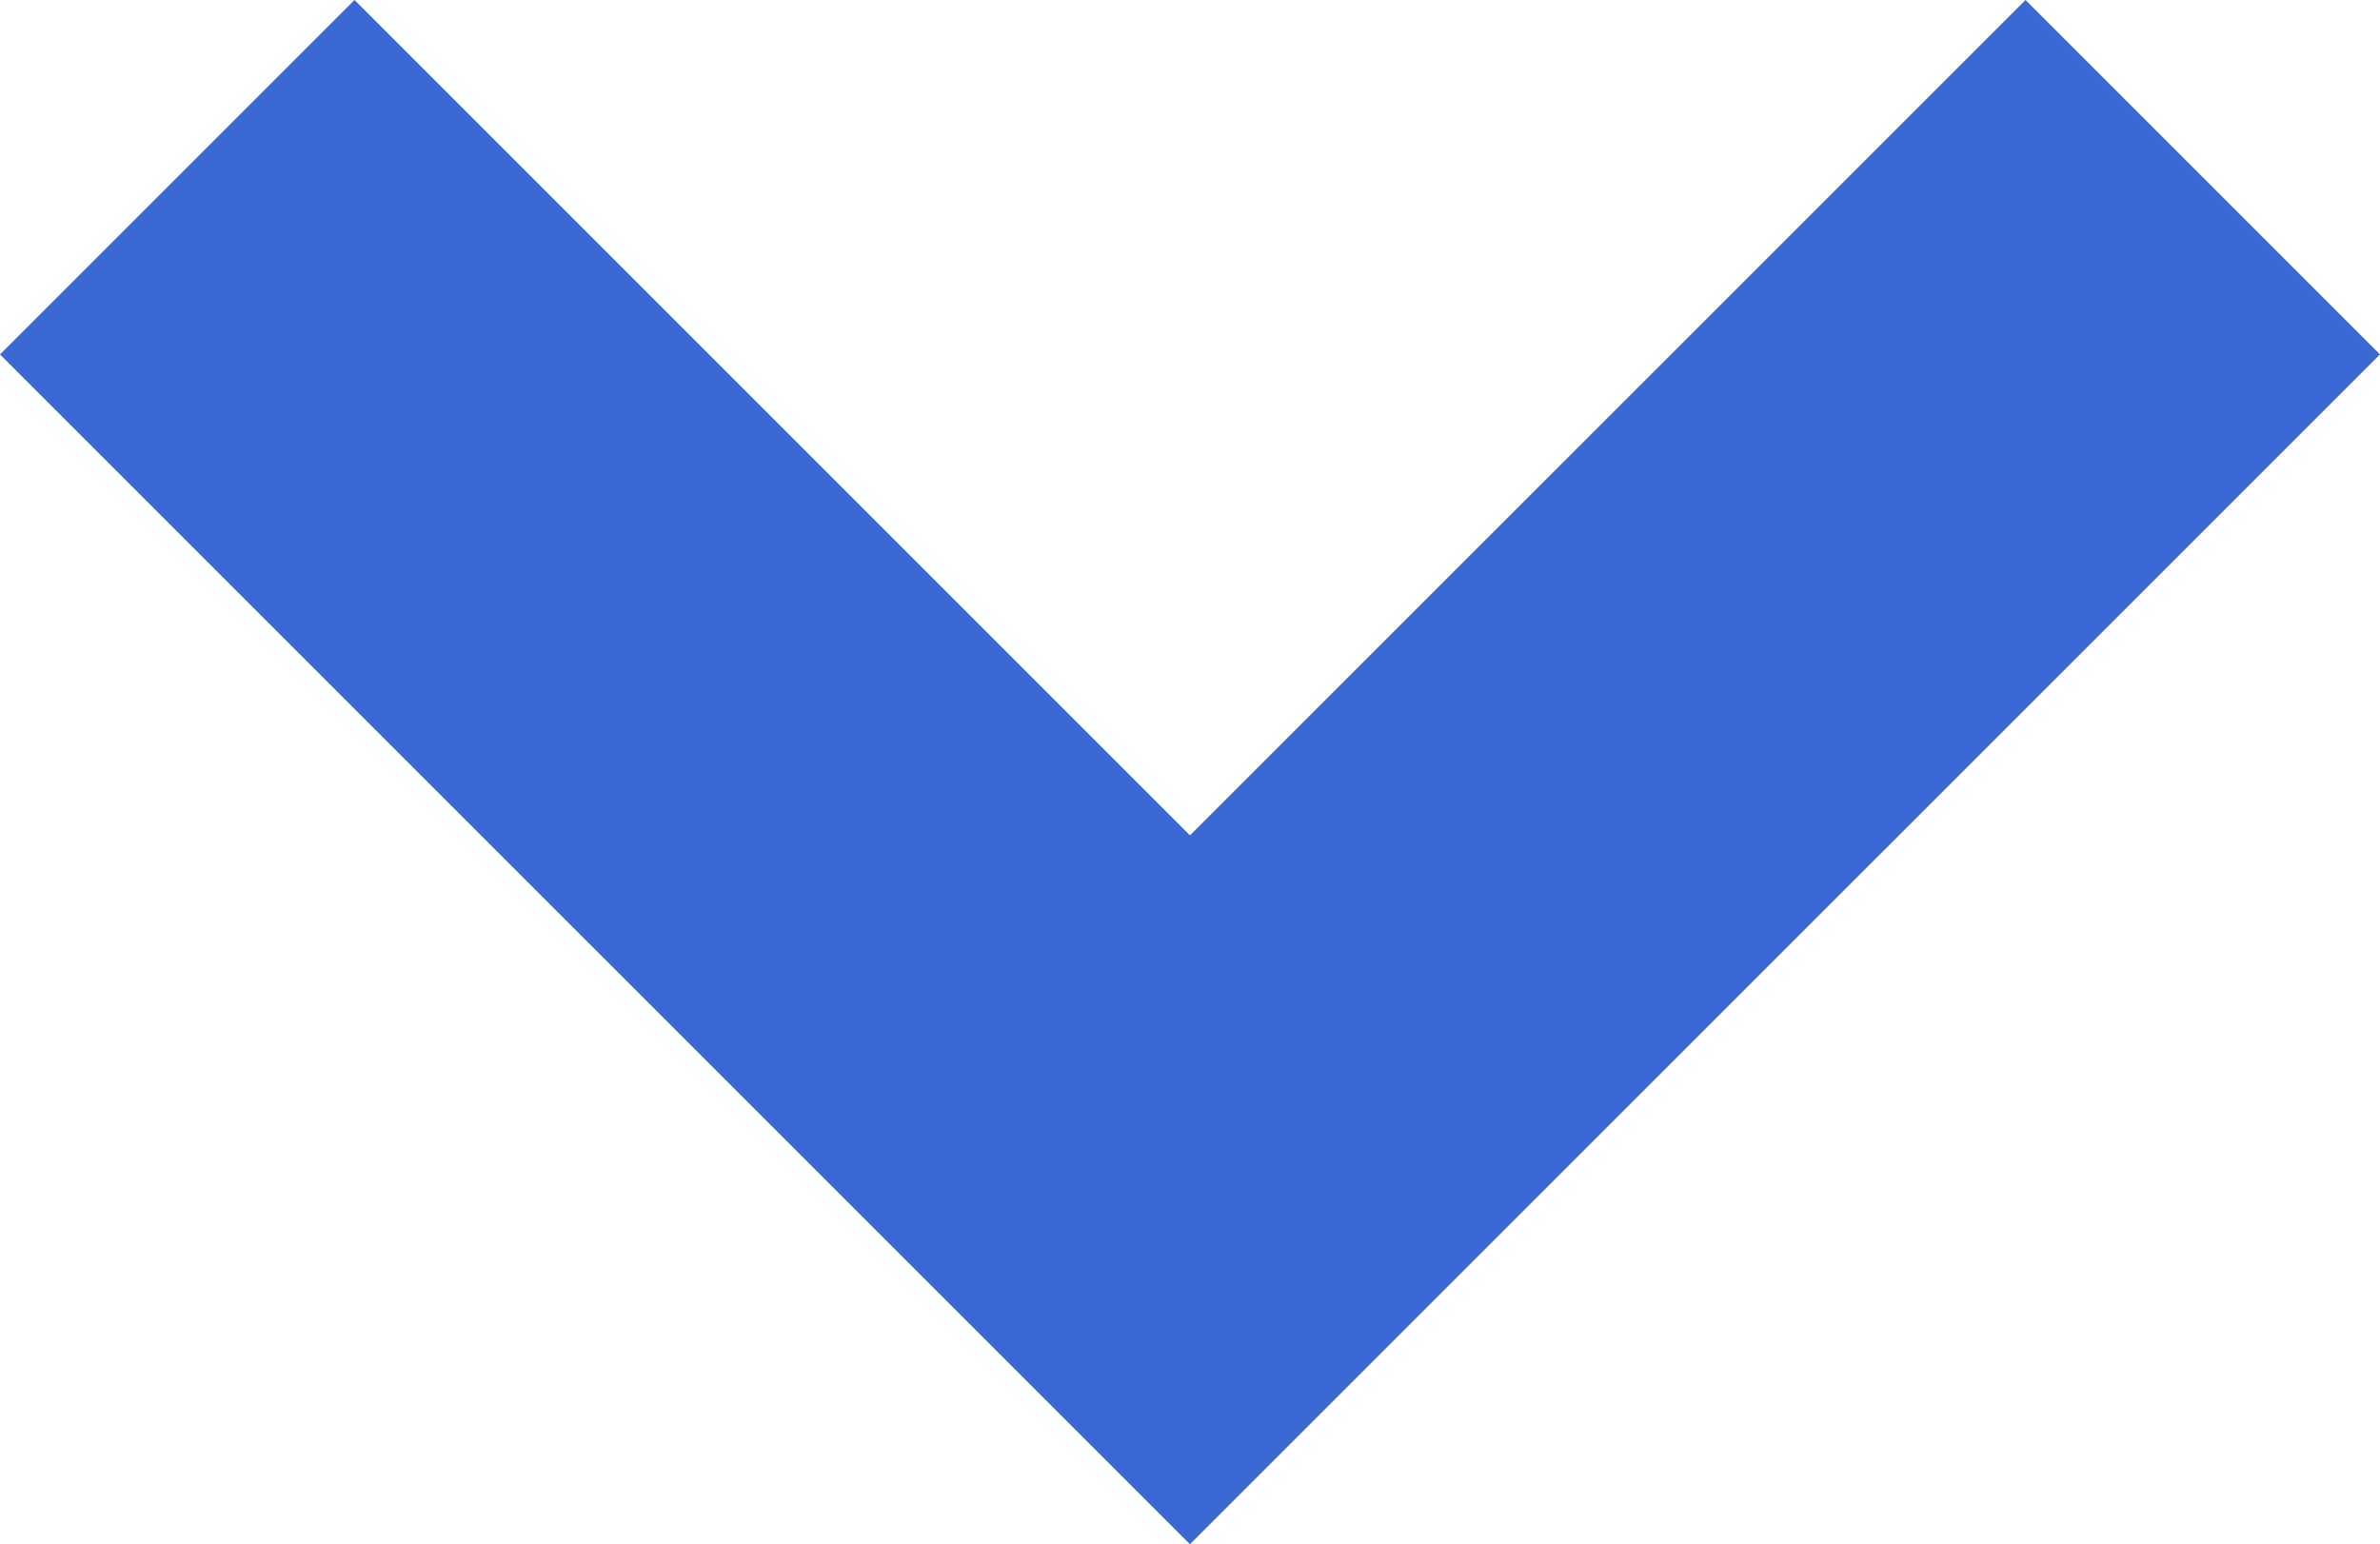 <svg xmlns="http://www.w3.org/2000/svg" width="16.437" height="10.667" viewBox="0 0 16.437 10.667">
  <path id="Path_36" data-name="Path 36" d="M10.218,12.666,2,4.448,4.448,2l5.77,5.77L15.989,2l2.448,2.448Z" transform="translate(-2 -2)" fill="#3a69d3"/>
</svg>
